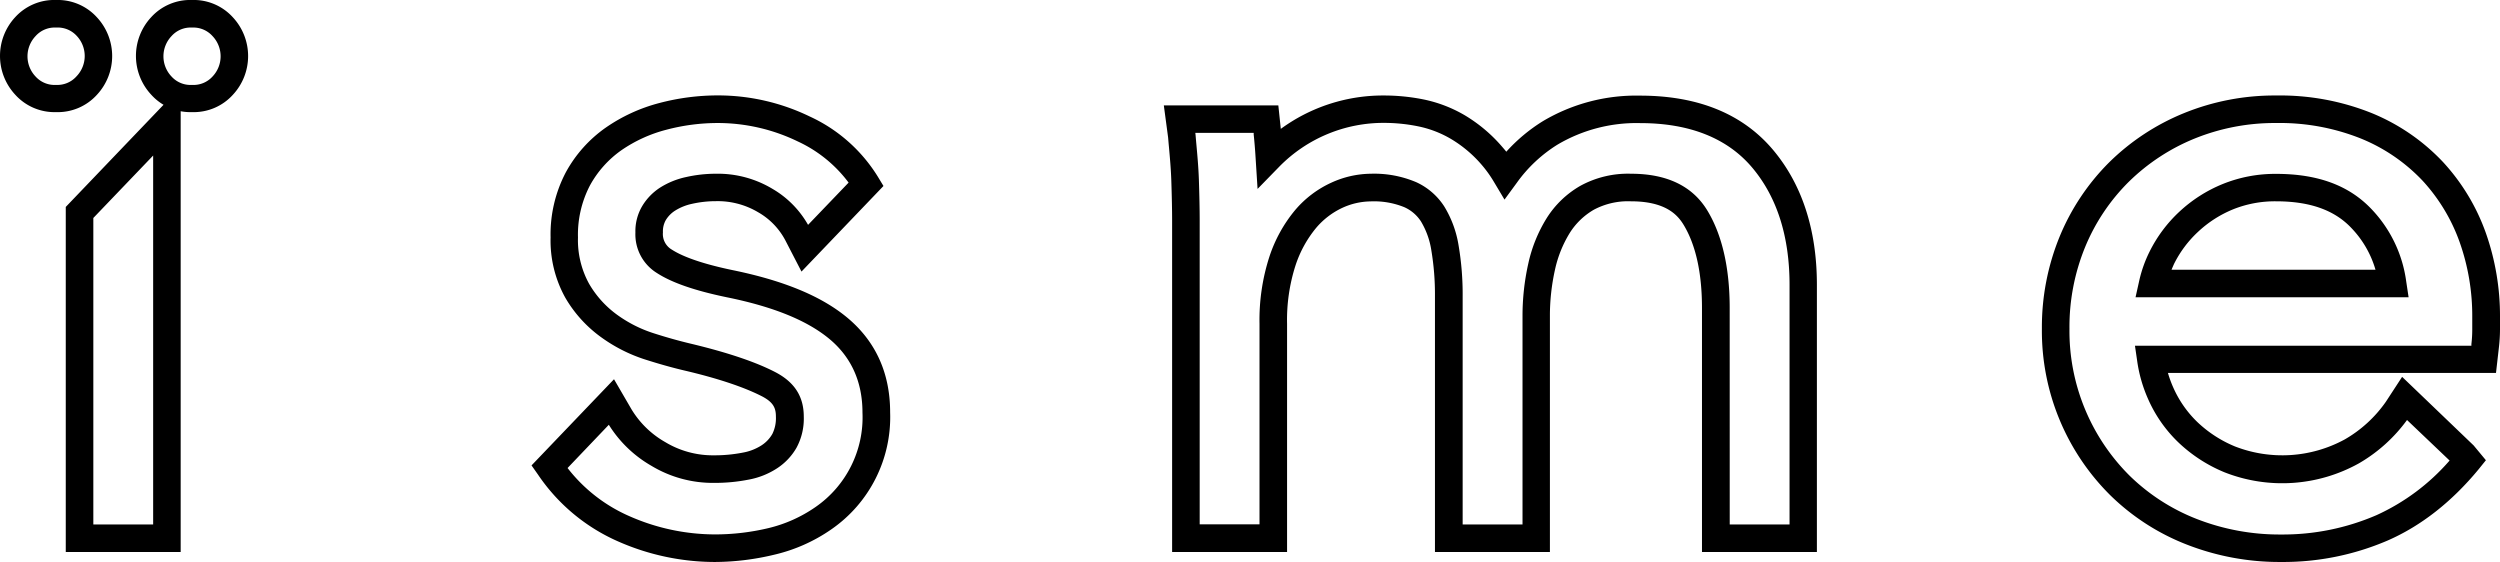 <svg xmlns="http://www.w3.org/2000/svg" width="555" height="124.76" viewBox="0 0 555 124.76"><title>ïsme-人生は、芸術か。</title><g><path d="M12.45 24.89a11.74 11.74 0 0 1-9.09-3.89 12.65 12.65 0 0 1 0-17.17 11.75 11.75 0 0 1 9.09-3.83 11.74 11.74 0 0 1 9.08 3.86 12.62 12.62 0 0 1 0 17.17 11.73 11.73 0 0 1-9.08 3.86zm0-18.77a5.67 5.67 0 0 0-4.54 1.88 6.51 6.51 0 0 0 0 9 5.67 5.67 0 0 0 4.54 1.85 5.69 5.69 0 0 0 4.55-1.92 6.51 6.51 0 0 0 0-9 5.72 5.72 0 0 0-4.55-1.81zM42.63 24.89a11.7 11.7 0 0 1-9.08-3.89 12.62 12.62 0 0 1 0-17.17 11.71 11.71 0 0 1 9.08-3.83 11.73 11.73 0 0 1 9.08 3.86 12.62 12.62 0 0 1 0 17.17 11.71 11.71 0 0 1-9.08 3.86zm0-18.77a5.67 5.67 0 0 0-4.54 1.88 6.51 6.51 0 0 0 0 9 5.68 5.68 0 0 0 4.54 1.85 5.69 5.69 0 0 0 4.54-1.85 6.51 6.51 0 0 0 0-9 5.72 5.72 0 0 0-4.54-1.88zM403.35 122.55h-25.51v-54.18c0-7.82-1.39-14.05-4.11-18.51-1.36-2.22-4.05-5.17-11.67-5.17a16.12 16.12 0 0 0-8.21 1.86 15.5 15.5 0 0 0-5.35 5.14 26.13 26.13 0 0 0-3.29 8.17 47.12 47.12 0 0 0-1.13 10.36v52.33h-25.52v-56.75a59.35 59.35 0 0 0-.81-10.27 17.68 17.68 0 0 0-2.3-6.38 8.55 8.55 0 0 0-3.68-3.15 17.85 17.85 0 0 0-7.51-1.29 15.41 15.41 0 0 0-6.26 1.43 17.09 17.09 0 0 0-5.85 4.49 25.52 25.52 0 0 0-4.57 8.37 39.51 39.51 0 0 0-1.85 12.87v50.68h-25.52v-73.69c0-2.22-.06-5.1-.18-8.8-.09-2.63-.31-5.05-.52-7.39-.07-.74-.13-1.46-.19-2.15l-.95-7.12h25.42l.55 5.21c.84-.62 1.72-1.2 2.62-1.76a38.45 38.45 0 0 1 20.43-5.65 44.55 44.55 0 0 1 8.51.85 29.93 29.93 0 0 1 9.43 3.63 33.76 33.76 0 0 1 8.23 7c.28.32.57.66.84 1a37.51 37.51 0 0 1 8.15-6.8 40.51 40.51 0 0 1 21.54-5.65c12.88 0 22.82 4.06 29.55 12.07 6.44 7.68 9.71 17.76 9.71 29.95zm-19.35-6.12h13.28v-53.21c0-10.71-2.78-19.47-8.28-26s-13.88-9.89-24.86-9.89a34.45 34.45 0 0 0-18.33 4.75 31.54 31.54 0 0 0-9.07 8.49l-2.74 3.74-2.39-4a26.27 26.27 0 0 0-2.65-3.69 27.48 27.48 0 0 0-6.72-5.7 23.66 23.66 0 0 0-7.49-2.89 38 38 0 0 0-7.34-.75 32.41 32.41 0 0 0-23.41 9.72l-4.82 4.94-.44-6.94c-.11-1.86-.26-3.59-.42-5.16v-.34h-12.96l.05.41c.06.71.12 1.43.19 2.19.21 2.31.45 4.93.55 7.73.12 3.77.18 6.72.18 9v67.57h13.28v-44.53a45.7 45.7 0 0 1 2.19-14.87 31.55 31.55 0 0 1 5.72-10.36 23.12 23.12 0 0 1 8-6.07 21.45 21.45 0 0 1 8.77-2 23.85 23.85 0 0 1 10.15 1.89 14.63 14.63 0 0 1 6.19 5.38 23.72 23.72 0 0 1 3.17 8.61 64.85 64.85 0 0 1 .91 11.35v50.63h13.29v-46.21a53.1 53.1 0 0 1 1.28-11.7 32 32 0 0 1 4.09-10.1 21.42 21.42 0 0 1 7.42-7.14 22 22 0 0 1 11.31-2.71c7.92 0 13.6 2.72 16.89 8.1s5 12.74 5 21.7zM506.46 124.76a56.65 56.65 0 0 1-21.06-3.89 50.25 50.25 0 0 1-16.92-10.93 51.35 51.35 0 0 1-15.18-36.94 53 53 0 0 1 3.95-20.5 50.32 50.32 0 0 1 11-16.47 51.08 51.08 0 0 1 16.56-10.9 53.35 53.35 0 0 1 20.49-3.93 54.59 54.59 0 0 1 21.28 3.93 45.24 45.24 0 0 1 15.74 10.81 45.83 45.83 0 0 1 9.52 15.73 55.42 55.42 0 0 1 3.16 18.73v2.76a35.5 35.5 0 0 1-.23 3.85l-.66 5.78h-72.83a25.27 25.27 0 0 0 1.12 3.09 24.24 24.24 0 0 0 5.46 7.86 27 27 0 0 0 8.33 5.38 29 29 0 0 0 24.33-1.56 28.31 28.31 0 0 0 9.15-8.38l3.6-5.52 15.88 15.23 2.72 3.28-1.61 2c-6 7.28-12.83 12.61-20.24 15.84a58.67 58.67 0 0 1-23.56 4.75zm-1.16-97.45a47.35 47.35 0 0 0-18.12 3.46 45.13 45.13 0 0 0-14.59 9.59 44 44 0 0 0-9.69 14.48 46.8 46.8 0 0 0-3.48 18.16 45.3 45.3 0 0 0 13.36 32.61 44.35 44.35 0 0 0 14.89 9.6 50.55 50.55 0 0 0 18.79 3.45 52.39 52.39 0 0 0 21.11-4.29 47.51 47.51 0 0 0 16.24-12.13l-9.45-9a34.71 34.71 0 0 1-10.66 9.61 35 35 0 0 1-29.86 2 33.1 33.1 0 0 1-10.22-6.62 30.19 30.19 0 0 1-6.82-9.82 31.46 31.46 0 0 1-2.33-8.16l-.51-3.5h74.69v-.35a27.91 27.91 0 0 0 .19-3.16v-2.84a49 49 0 0 0-2.8-16.65 39.85 39.85 0 0 0-8.24-13.65 39.14 39.14 0 0 0-13.64-9.33 48.53 48.53 0 0 0-18.86-3.46zm29.41 38.69h-60.62l.83-3.73a28.39 28.39 0 0 1 2.26-6.36 30.87 30.87 0 0 1 6.64-8.91 31.58 31.58 0 0 1 9.63-6.15 31 31 0 0 1 11.85-2.25c9.26 0 16.18 2.56 21.18 7.83a28.79 28.79 0 0 1 7.7 16.05zm-52.62-6.12h45.27a22.35 22.35 0 0 0-5.36-9.27c-3.78-4-9.25-5.92-16.74-5.92a24.89 24.89 0 0 0-9.51 1.78 25.43 25.43 0 0 0-7.79 5 24.82 24.82 0 0 0-5.34 7.15c-.16.38-.36.81-.53 1.23zM158.72 124.76a53.39 53.39 0 0 1-21.58-4.6 41.59 41.59 0 0 1-17.7-14.79l-1.44-2.05 18.31-19.13 3.89 6.69a20.69 20.69 0 0 0 7.47 7.26 20.47 20.47 0 0 0 10.84 2.94 32.54 32.54 0 0 0 6.45-.61 11.3 11.3 0 0 0 4.11-1.61 7.38 7.38 0 0 0 2.4-2.54 7.88 7.88 0 0 0 .78-3.83c0-1.82-.49-3.13-3-4.46-3.86-2-9.7-4-17.37-5.79-2.71-.64-5.62-1.46-8.66-2.43a34.69 34.69 0 0 1-9.84-5 28.35 28.35 0 0 1-7.86-8.68 26.07 26.07 0 0 1-3.29-13.42 29.59 29.59 0 0 1 3.38-14.45 29.13 29.13 0 0 1 8.86-9.92 37.4 37.4 0 0 1 11.91-5.47 51 51 0 0 1 13.09-1.69 46.77 46.77 0 0 1 20.29 4.68 34.84 34.84 0 0 1 15.16 13.43l1.21 2-18.2 19-3.62-7a15.49 15.49 0 0 0-6-6.17 17.6 17.6 0 0 0-9.42-2.46 24.06 24.06 0 0 0-5.22.58 11.69 11.69 0 0 0-3.78 1.51 6.5 6.5 0 0 0-2.1 2.14 5.09 5.09 0 0 0-.62 2.7 4 4 0 0 0 2 3.84c1.8 1.17 5.59 2.9 13.43 4.53 11.33 2.32 19.63 5.74 25.36 10.45 6.4 5.27 9.65 12.38 9.65 21.13a30.28 30.28 0 0 1-13.09 26 36.75 36.75 0 0 1-12.62 5.6 57.22 57.22 0 0 1-13.18 1.62zm-32.72-20.86a35.12 35.12 0 0 0 13.66 10.66 47.21 47.21 0 0 0 19.11 4.08 51.11 51.11 0 0 0 11.78-1.39 30.86 30.86 0 0 0 10.45-4.66 24.19 24.19 0 0 0 10.47-21c0-6.84-2.5-12.35-7.41-16.4s-12.34-7.09-22.68-9.19c-7.15-1.48-12.22-3.24-15.53-5.38a10.09 10.09 0 0 1-4.79-9 10.94 10.94 0 0 1 1.51-5.87 12.56 12.56 0 0 1 4-4.12 17.79 17.79 0 0 1 5.77-2.33 29.87 29.87 0 0 1 6.54-.73 23.56 23.56 0 0 1 12.6 3.35 21.49 21.49 0 0 1 7.91 8l9-9.38a29.47 29.47 0 0 0-11.28-9.14 40.75 40.75 0 0 0-17.65-4.09 44.6 44.6 0 0 0-11.52 1.49 31.41 31.41 0 0 0-10 4.56 23.16 23.16 0 0 0-7 7.86 23.7 23.7 0 0 0-2.63 11.51 20.07 20.07 0 0 0 2.47 10.27 22.31 22.31 0 0 0 6.22 6.88 28.68 28.68 0 0 0 8.11 4.1c2.89.93 5.66 1.7 8.22 2.31 8.16 1.95 14.47 4.08 18.78 6.32s6.33 5.45 6.33 9.88a13.6 13.6 0 0 1-1.61 6.9 13.4 13.4 0 0 1-4.3 4.56 17.19 17.19 0 0 1-6.3 2.52 38.56 38.56 0 0 1-7.65.73 26.44 26.44 0 0 1-14-3.81 26.9 26.9 0 0 1-9.42-9.09zM40.11 122.55h-25.51v-76.61l25.51-26.65zm-19.39-6.12h13.28v-81.9l-13.28 13.86z"/></g></svg>
